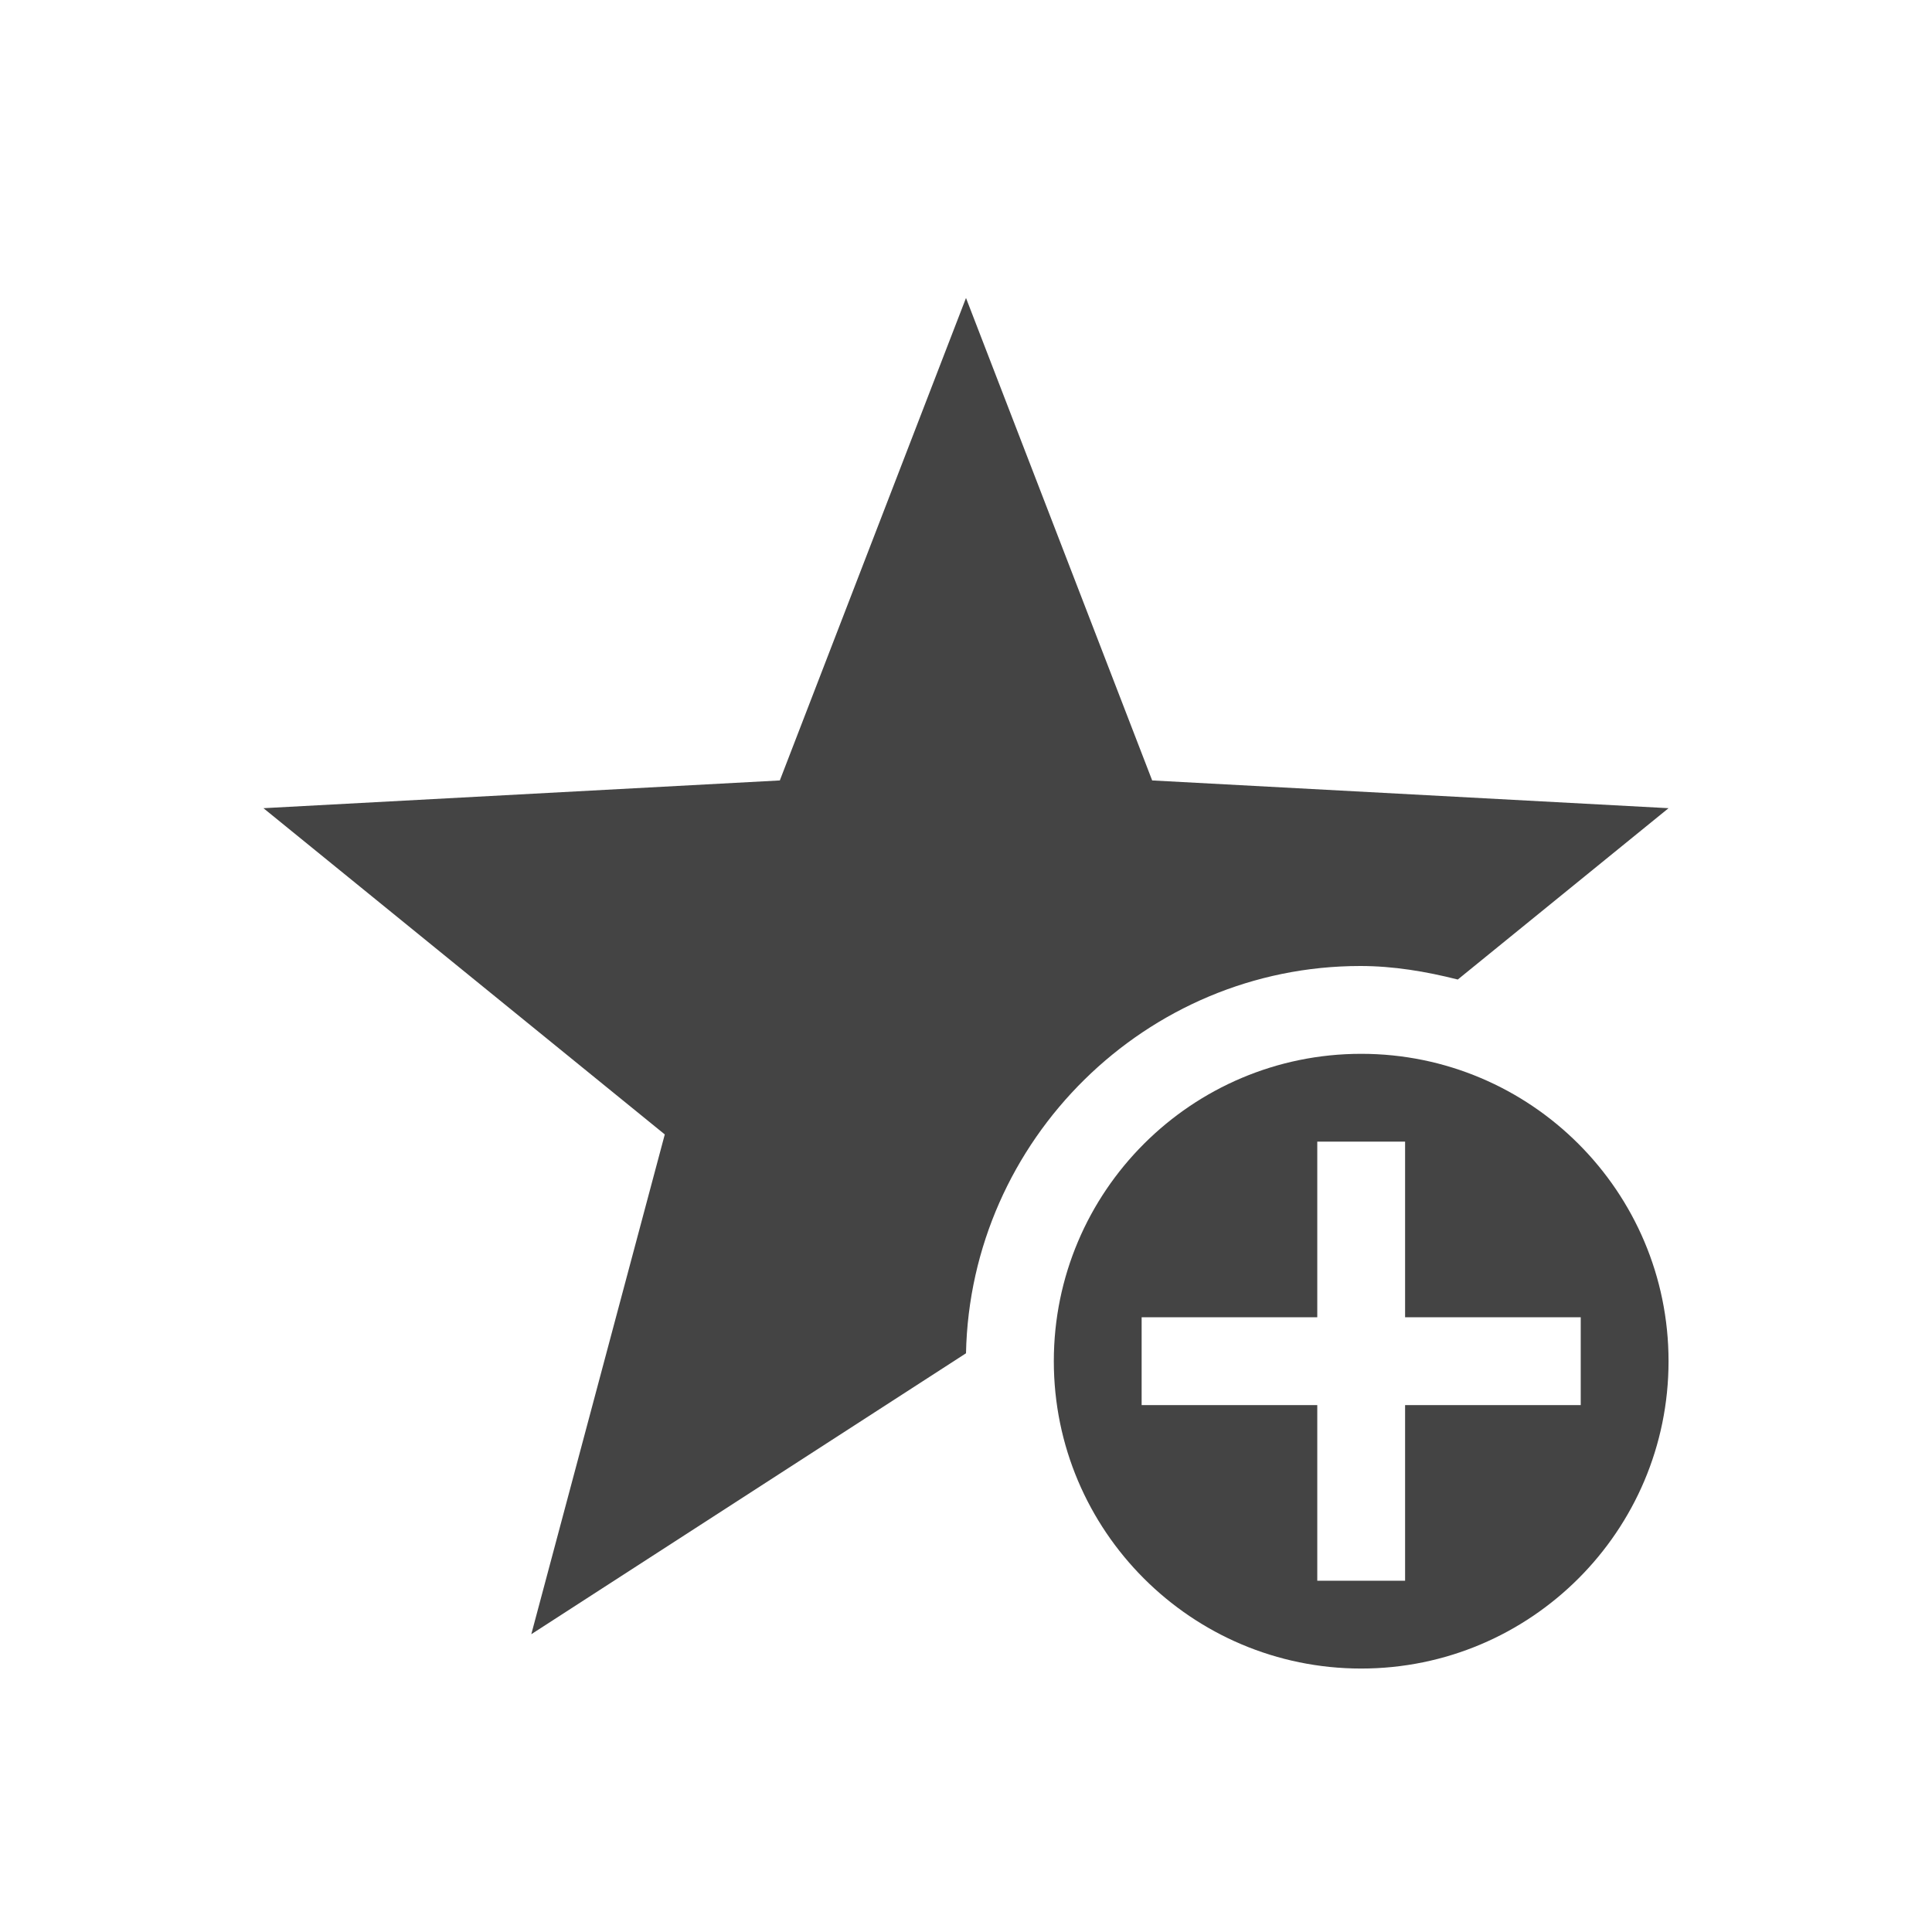 <svg xmlns="http://www.w3.org/2000/svg" width="22" height="22" version="1.1">
 <defs>
  <style id="current-color-scheme" type="text/css">
   .ColorScheme-Text { color:#444444; } .ColorScheme-Highlight { color:#4285f4; } .ColorScheme-NeutralText { color:#ff9800; } .ColorScheme-PositiveText { color:#4caf50; } .ColorScheme-NegativeText { color:#f44336; }
  </style>
 </defs>
 <path style="fill:currentColor" class="ColorScheme-Text" d="m 15.49,11 c 0.38,0 0.75,0.063 1.11,0.154 L 19,9.203 13.12,8.887 11,3.393 8.88,8.887 3,9.203 7.57,12.918 6.05,18.609 11,15.41 C 11.05,12.98 13.05,11 15.49,11 Z"/>
 <path style="fill:currentColor" class="ColorScheme-Text" d="M 15.5,12 C 13.57,12 12,13.567 12,15.5 12,17.433 13.57,19 15.5,19 17.43,19 19,17.433 19,15.5 19,13.567 17.43,12 15.5,12 Z M 15,13 h 1 v 2 h 2 v 1 h -2 v 2 h -1 v -2 h -2 v -1 h 2 z"/>
</svg>
